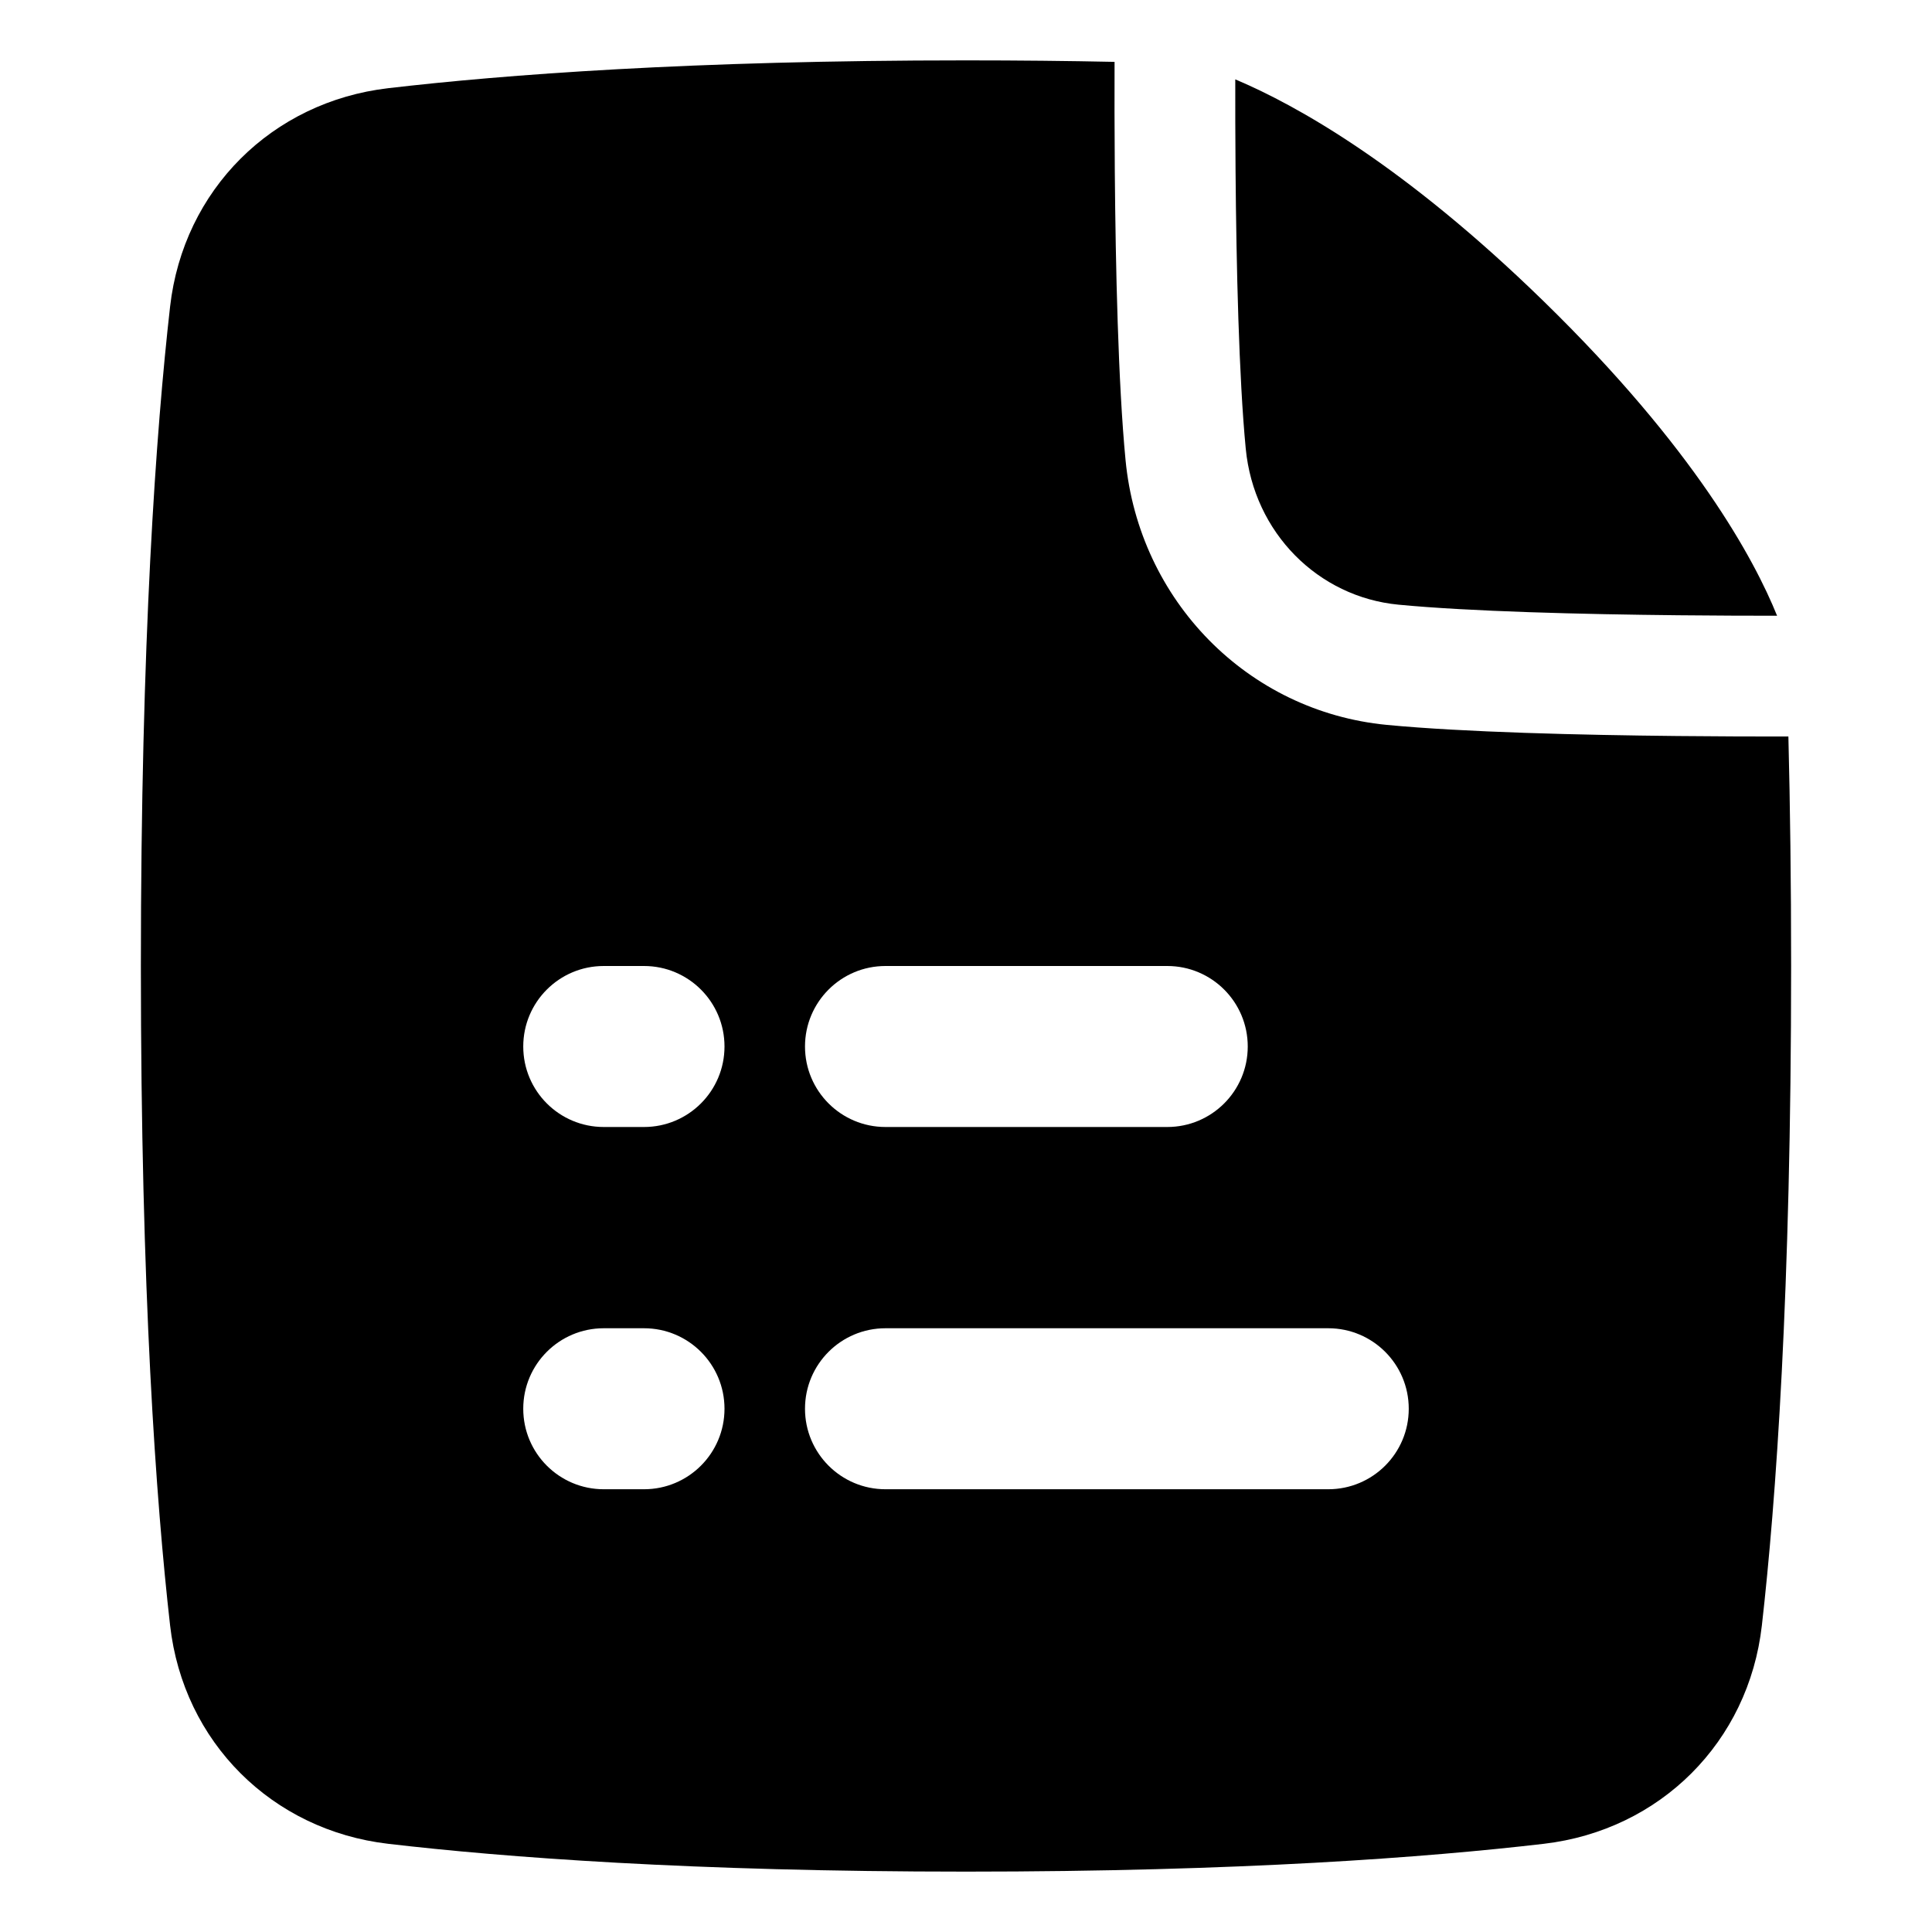 <svg xmlns="http://www.w3.org/2000/svg" fill="none" viewBox="0 0 48 48"><path fill="currentColor" fill-rule="evenodd" d="M44.432 18.298C44.475 20.014 44.5 21.91 44.5 24C44.5 32.11 44.123 37.307 43.773 40.384C43.444 43.283 41.242 45.472 38.353 45.809C35.475 46.145 30.819 46.5 24 46.5C17.181 46.5 12.525 46.145 9.646 45.809C6.758 45.472 4.556 43.283 4.226 40.384C3.877 37.307 3.5 32.11 3.5 24C3.5 15.89 3.877 10.693 4.226 7.616C4.556 4.717 6.758 2.528 9.646 2.191C12.525 1.855 17.181 1.5 24 1.5C25.309 1.5 26.538 1.513 27.691 1.537C27.688 2.278 27.689 3.228 27.697 4.267C27.717 6.63 27.78 9.517 27.964 11.431C28.298 14.914 30.992 17.677 34.457 18.01C36.37 18.193 39.279 18.262 41.665 18.286C42.718 18.297 43.681 18.299 44.432 18.298ZM20 35C20 36.105 20.895 37 22 37H33C34.105 37 35 36.105 35 35C35 33.895 34.105 33 33 33H22C20.895 33 20 33.895 20 35ZM22 28C20.895 28 20 27.105 20 26C20 24.895 20.895 24 22 24H29C30.105 24 31 24.895 31 26C31 27.105 30.105 28 29 28H22ZM13 35C13 36.105 13.895 37 15 37H16C17.105 37 18 36.105 18 35C18 33.895 17.105 33 16 33H15C13.895 33 13 33.895 13 35ZM15 28C13.895 28 13 27.105 13 26C13 24.895 13.895 24 15 24H16C17.105 24 18 24.895 18 26C18 27.105 17.105 28 16 28H15Z" clip-rule="evenodd"></path><path fill="currentColor" d="M30.95 11.145C30.78 9.377 30.716 6.611 30.697 4.242C30.69 3.406 30.689 2.628 30.69 1.972C32.197 2.607 34.874 4.093 38.352 7.485C42.102 11.142 43.585 13.896 44.151 15.298C43.456 15.298 42.61 15.295 41.696 15.286C39.303 15.262 36.513 15.193 34.744 15.023C32.75 14.832 31.151 13.239 30.95 11.145Z"></path></svg>